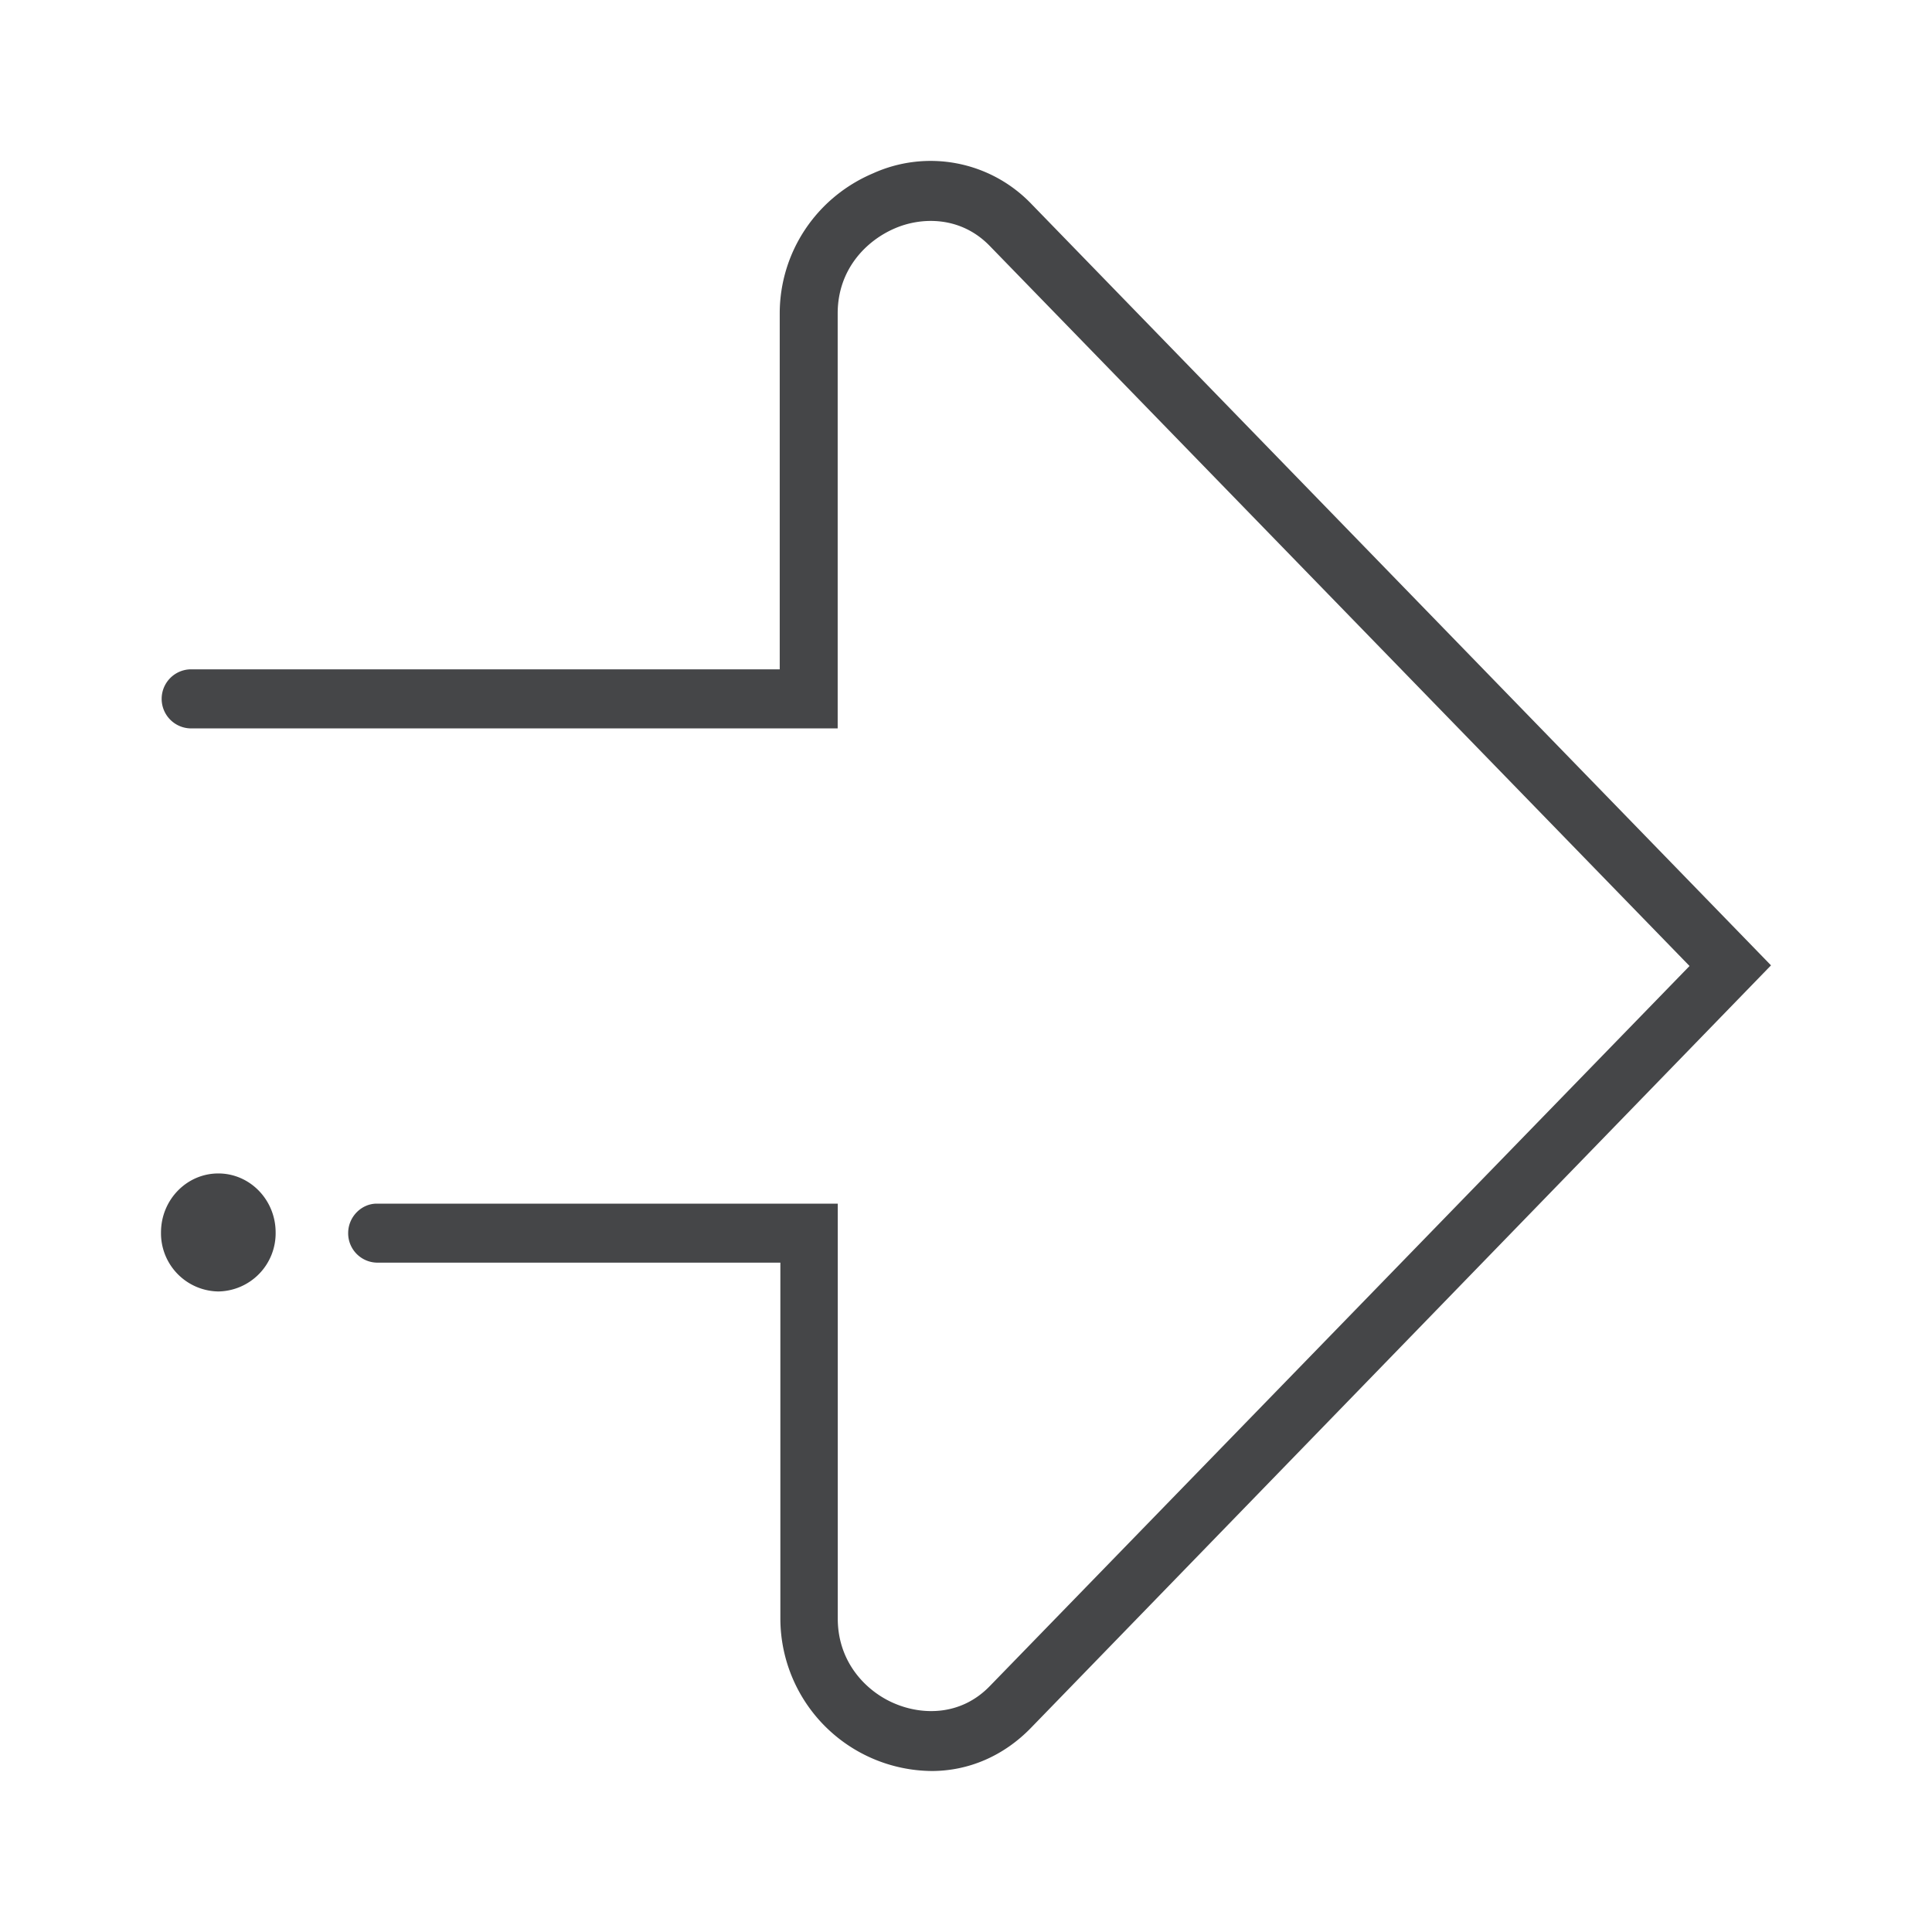 <svg width="24" height="24" xmlns="http://www.w3.org/2000/svg"><path d="M12.806 2.527 22 11.992l-9.194 9.473c-.34.35-.776.535-1.232.535a1.896 1.896 0 0 1-1.88-1.89v-4.425H4.68a.365.365 0 0 1-.355-.367c0-.201.164-.366.355-.366h5.727v5.154c0 .56.372.918.712 1.058.332.14.812.157 1.176-.218L20.988 12l-8.694-8.946c-.364-.374-.852-.358-1.176-.218-.348.148-.712.502-.712 1.058v5.154h-8.05a.367.367 0 0 1 0-.733h7.33v-4.42c0-.758.452-1.442 1.16-1.742a1.733 1.733 0 0 1 1.96.374ZM2.712 14.577c.393 0 .712.328.712.733a.723.723 0 0 1-.712.733A.723.723 0 0 1 2 15.31c0-.405.319-.733.712-.733Z" fill="#313235" fill-rule="nonzero" opacity=".9"/></svg>